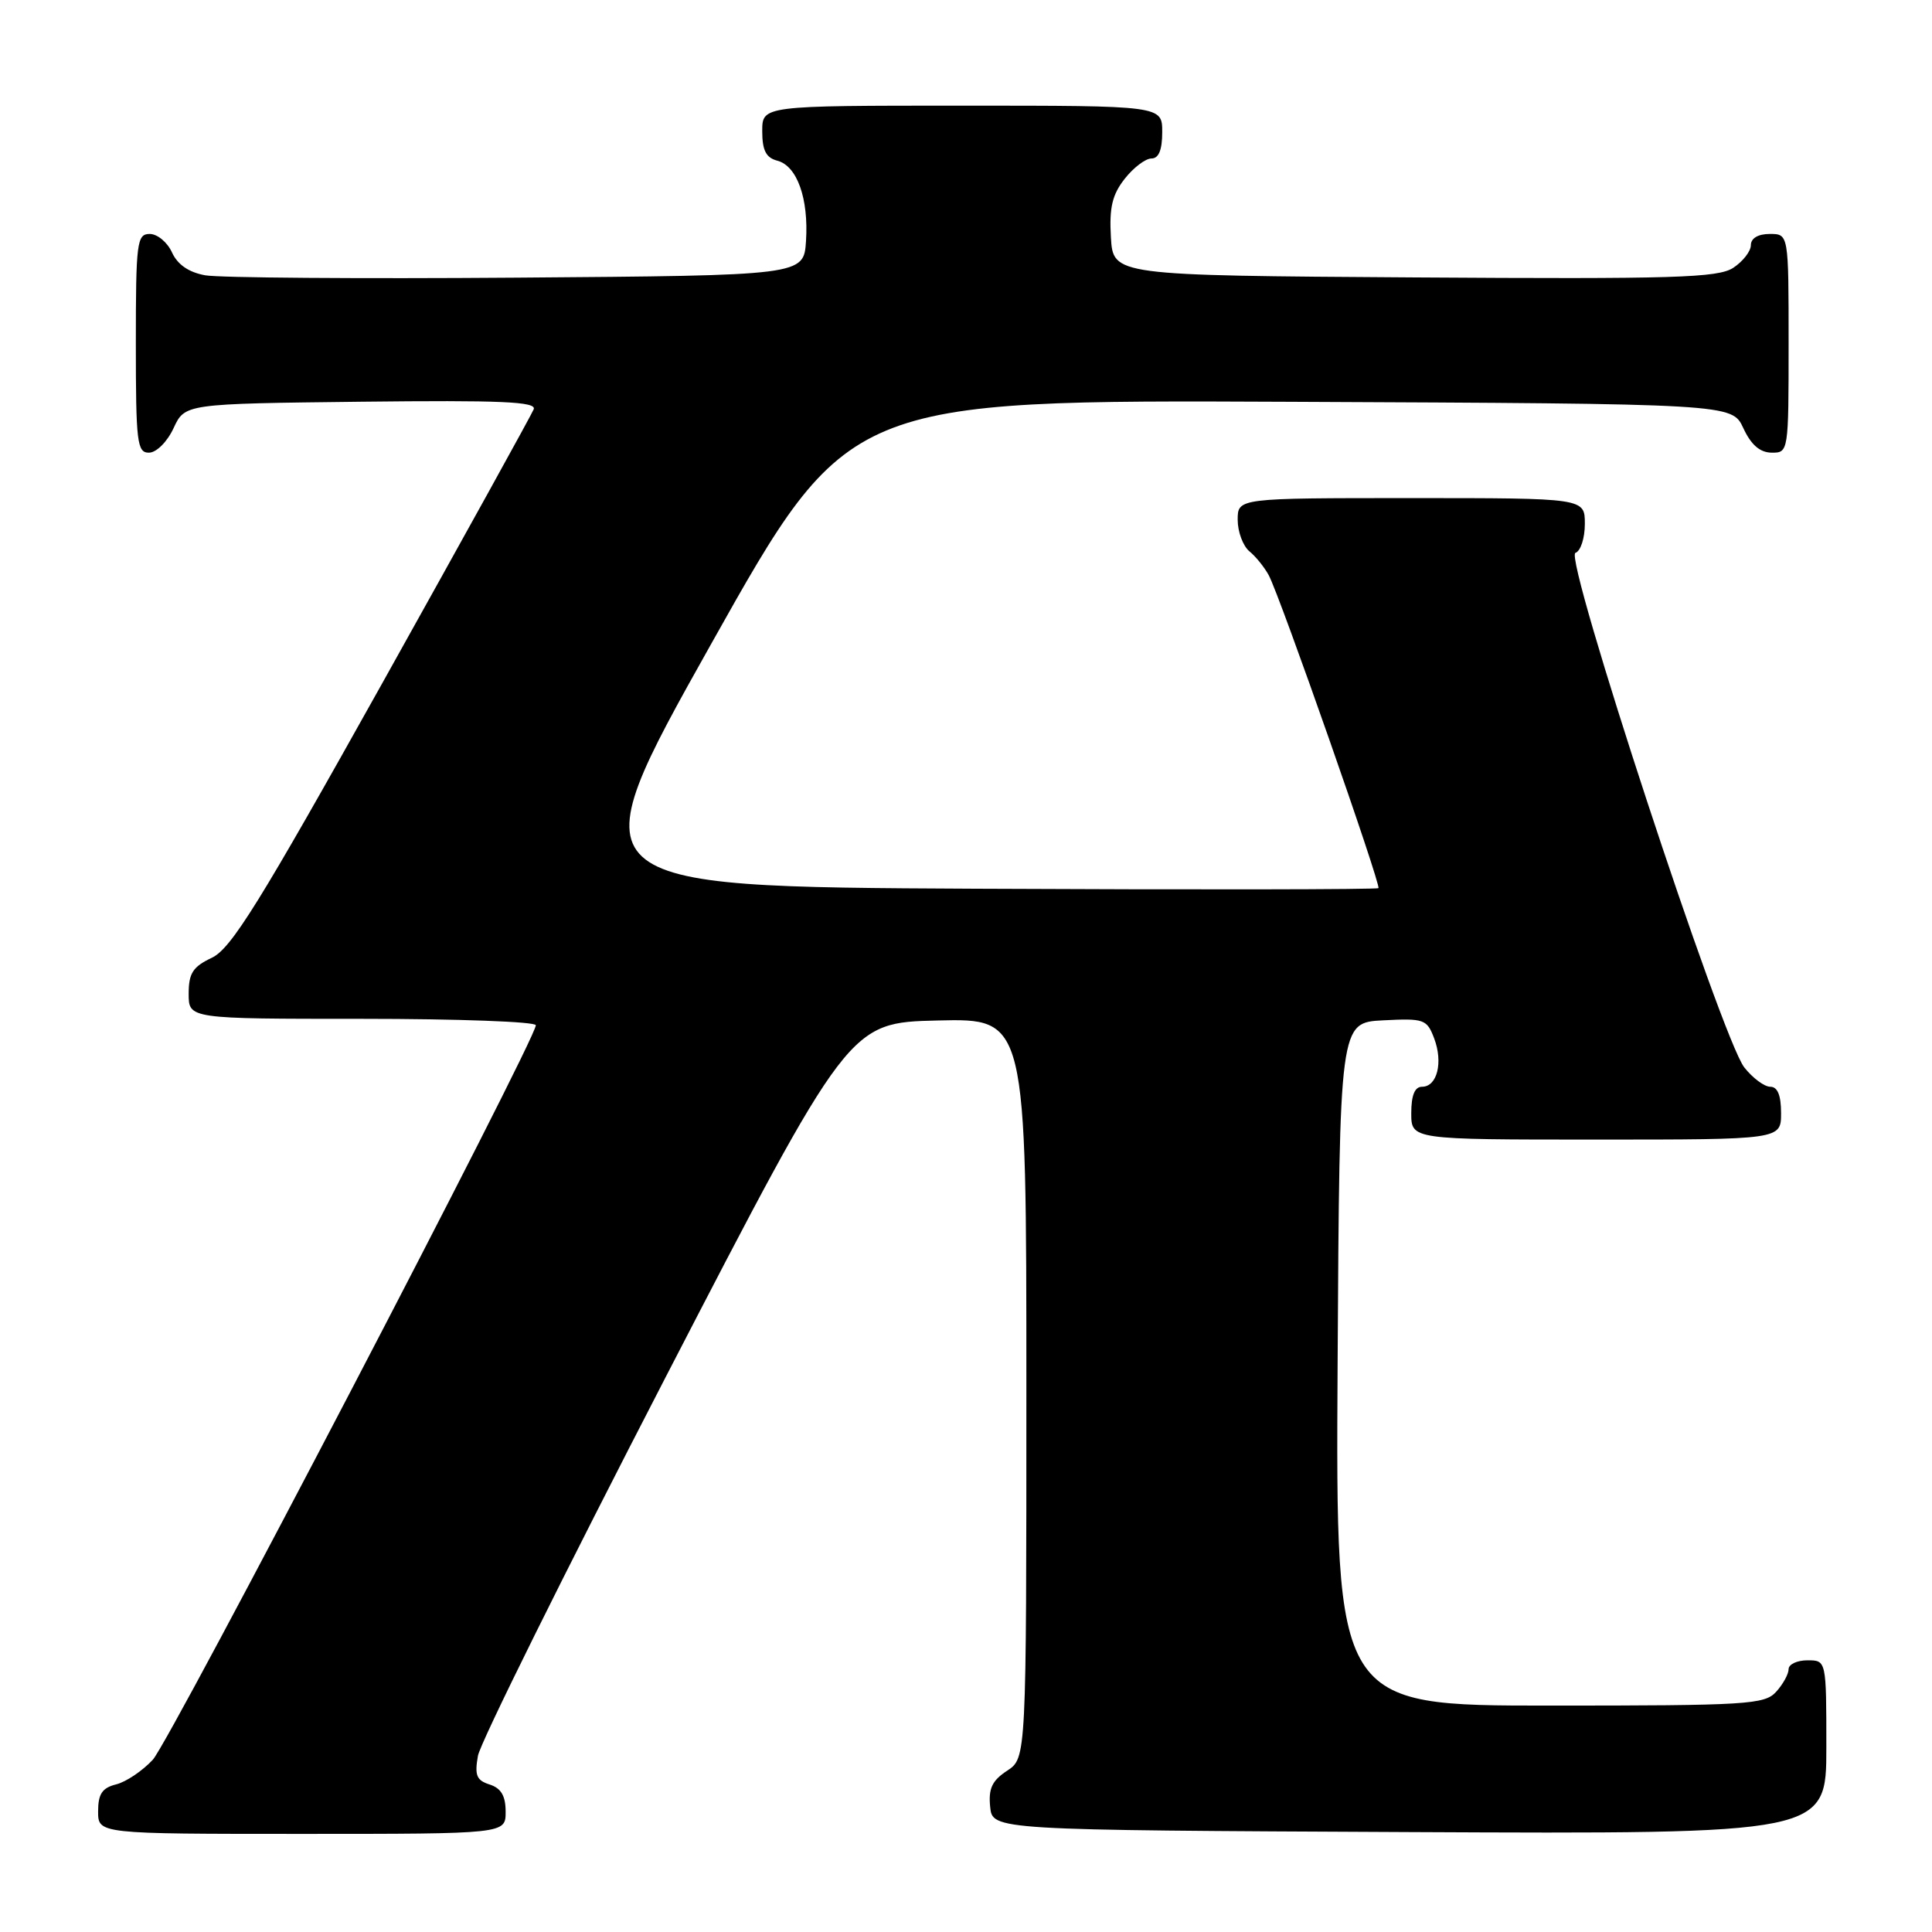 <?xml version="1.0" encoding="UTF-8" standalone="no"?>
<!DOCTYPE svg PUBLIC "-//W3C//DTD SVG 1.1//EN" "http://www.w3.org/Graphics/SVG/1.1/DTD/svg11.dtd" >
<svg xmlns="http://www.w3.org/2000/svg" xmlns:xlink="http://www.w3.org/1999/xlink" version="1.1" viewBox="0 0 256 256">
 <g >
 <path fill="currentColor"
d=" M 67.00 240.07 C 67.00 237.96 66.40 236.95 64.89 236.46 C 63.14 235.91 62.87 235.24 63.33 232.65 C 63.64 230.92 74.83 208.35 88.19 182.50 C 112.50 135.50 112.50 135.50 124.25 135.22 C 136.00 134.94 136.00 134.94 136.00 183.95 C 136.00 232.95 136.00 232.95 133.45 234.63 C 131.46 235.93 130.96 236.99 131.20 239.40 C 131.50 242.50 131.50 242.50 186.75 242.76 C 242.00 243.02 242.00 243.02 242.00 231.51 C 242.00 220.00 242.00 220.00 239.50 220.00 C 238.12 220.00 237.00 220.53 237.00 221.17 C 237.00 221.82 236.26 223.17 235.35 224.17 C 233.82 225.86 231.53 226.00 205.33 226.00 C 176.98 226.00 176.98 226.00 177.24 180.75 C 177.50 135.50 177.50 135.50 183.26 135.20 C 188.70 134.92 189.07 135.05 190.03 137.58 C 191.24 140.77 190.44 144.00 188.43 144.00 C 187.46 144.00 187.00 145.13 187.00 147.50 C 187.00 151.00 187.00 151.00 211.50 151.00 C 236.00 151.00 236.00 151.00 236.00 147.50 C 236.00 145.13 235.54 144.00 234.57 144.00 C 233.79 144.00 232.24 142.85 231.13 141.44 C 228.13 137.62 207.18 73.80 208.75 73.26 C 209.44 73.03 210.00 71.30 210.00 69.42 C 210.00 66.00 210.00 66.00 187.00 66.00 C 164.00 66.00 164.00 66.00 164.00 68.88 C 164.00 70.46 164.70 72.34 165.55 73.05 C 166.41 73.75 167.56 75.19 168.12 76.23 C 169.63 79.05 183.03 117.30 182.65 117.68 C 182.47 117.87 158.43 117.90 129.25 117.76 C 76.18 117.50 76.18 117.50 94.28 85.24 C 112.39 52.98 112.39 52.98 170.94 53.24 C 229.50 53.50 229.50 53.50 231.00 56.73 C 232.03 58.95 233.20 59.96 234.75 59.98 C 236.98 60.00 237.00 59.88 237.00 45.50 C 237.00 31.00 237.00 31.00 234.50 31.00 C 232.96 31.00 232.00 31.57 232.00 32.48 C 232.00 33.29 230.95 34.64 229.66 35.49 C 227.63 36.81 221.90 36.99 187.41 36.76 C 147.50 36.50 147.50 36.50 147.20 31.44 C 146.97 27.50 147.38 25.79 149.03 23.69 C 150.19 22.21 151.79 21.00 152.57 21.00 C 153.54 21.00 154.00 19.87 154.00 17.50 C 154.00 14.00 154.00 14.00 127.50 14.00 C 101.00 14.00 101.00 14.00 101.00 17.38 C 101.00 19.92 101.50 20.90 102.99 21.29 C 105.62 21.97 107.16 26.30 106.80 31.94 C 106.50 36.50 106.50 36.50 68.50 36.79 C 47.60 36.95 29.02 36.81 27.20 36.48 C 25.02 36.09 23.53 35.07 22.79 33.45 C 22.18 32.10 20.85 31.00 19.84 31.00 C 18.14 31.00 18.00 32.09 18.00 45.50 C 18.00 58.65 18.16 60.00 19.75 59.98 C 20.73 59.97 22.16 58.54 23.00 56.73 C 24.50 53.50 24.50 53.50 47.86 53.23 C 66.42 53.02 71.12 53.22 70.72 54.23 C 70.44 54.93 61.42 71.24 50.68 90.48 C 34.36 119.69 30.64 125.69 28.07 126.91 C 25.55 128.10 25.00 128.96 25.00 131.68 C 25.00 135.00 25.00 135.00 48.00 135.00 C 60.65 135.00 71.00 135.38 71.00 135.85 C 71.00 137.77 22.54 230.70 20.25 233.17 C 18.89 234.64 16.71 236.11 15.39 236.44 C 13.54 236.90 13.00 237.71 13.00 240.02 C 13.00 243.00 13.00 243.00 40.00 243.00 C 67.00 243.00 67.00 243.00 67.00 240.07 Z "/>
</g>
</svg>
